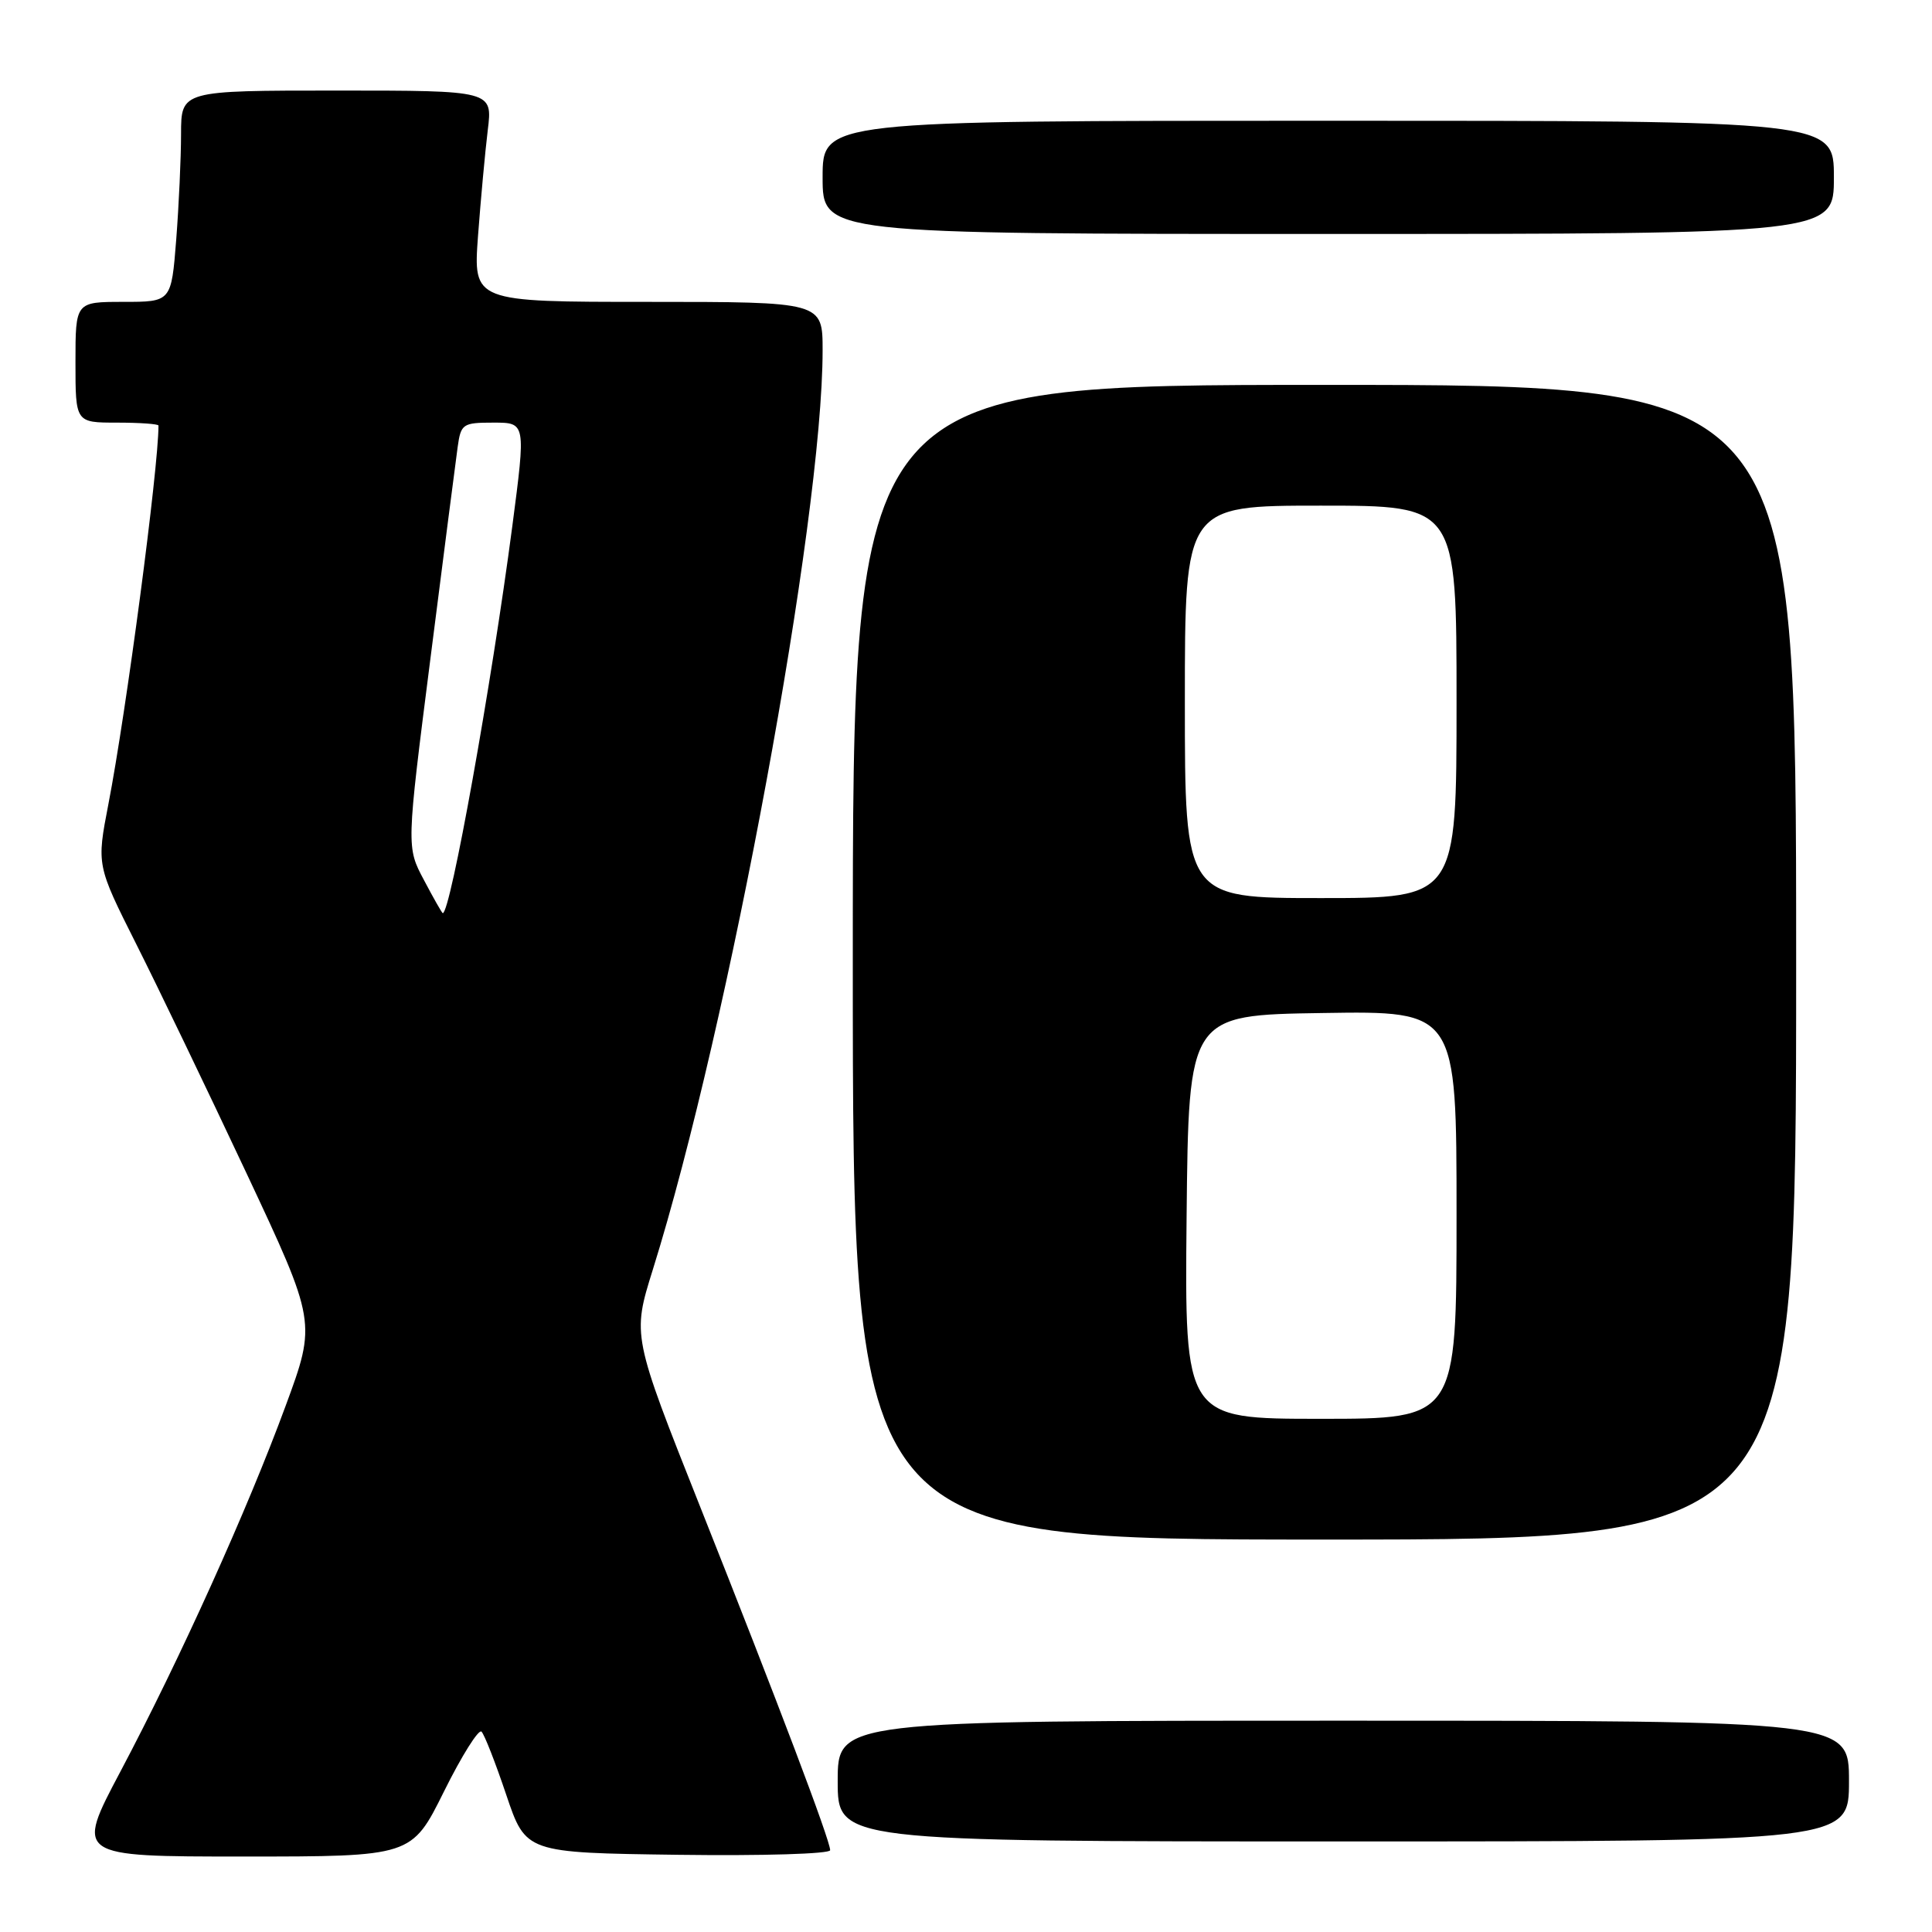 <?xml version="1.0" encoding="UTF-8" standalone="no"?>
<!DOCTYPE svg PUBLIC "-//W3C//DTD SVG 1.1//EN" "http://www.w3.org/Graphics/SVG/1.1/DTD/svg11.dtd" >
<svg xmlns="http://www.w3.org/2000/svg" xmlns:xlink="http://www.w3.org/1999/xlink" version="1.1" viewBox="0 0 256 256">
 <g >
 <path fill="currentColor"
d=" M 58.83 237.38 C 61.18 232.64 63.42 229.08 63.80 229.45 C 64.19 229.83 65.66 233.60 67.08 237.82 C 69.67 245.50 69.67 245.50 89.83 245.77 C 101.07 245.92 110.00 245.65 110.00 245.16 C 110.00 243.86 103.11 225.66 92.81 199.74 C 83.77 176.98 83.77 176.98 86.50 168.24 C 96.61 135.90 109.00 68.80 109.00 46.43 C 109.00 40.00 109.00 40.00 85.85 40.00 C 62.70 40.00 62.70 40.00 63.34 31.25 C 63.70 26.44 64.28 20.14 64.63 17.25 C 65.28 12.00 65.28 12.00 44.64 12.00 C 24.00 12.00 24.00 12.00 23.99 17.75 C 23.99 20.91 23.70 27.21 23.35 31.75 C 22.70 40.00 22.70 40.00 16.35 40.00 C 10.00 40.00 10.00 40.00 10.00 48.00 C 10.00 56.00 10.00 56.00 15.50 56.00 C 18.52 56.00 21.00 56.18 21.00 56.39 C 21.00 62.06 16.73 94.33 14.36 106.57 C 12.80 114.64 12.80 114.64 18.04 125.07 C 20.93 130.81 27.48 144.43 32.61 155.35 C 41.93 175.21 41.93 175.21 37.83 186.33 C 32.78 200.06 23.83 219.87 15.95 234.75 C 9.99 246.00 9.99 246.00 32.27 246.00 C 54.55 246.00 54.55 246.00 58.83 237.38 Z  M 245.00 236.00 C 245.00 228.00 245.00 228.00 178.00 228.00 C 111.00 228.00 111.00 228.00 111.00 236.00 C 111.00 244.00 111.00 244.00 178.00 244.00 C 245.00 244.00 245.00 244.00 245.00 236.00 Z  M 238.00 127.50 C 238.00 51.00 238.00 51.00 175.50 51.00 C 113.00 51.00 113.00 51.00 113.00 127.50 C 113.00 204.00 113.00 204.00 175.50 204.00 C 238.00 204.00 238.00 204.00 238.00 127.50 Z  M 243.00 23.50 C 243.00 16.00 243.00 16.00 176.00 16.00 C 109.00 16.00 109.00 16.00 109.00 23.50 C 109.00 31.00 109.00 31.00 176.00 31.00 C 243.00 31.00 243.00 31.00 243.00 23.50 Z  M 56.18 116.62 C 53.85 112.25 53.85 112.25 57.02 87.37 C 58.76 73.69 60.39 61.04 60.64 59.25 C 61.07 56.16 61.30 56.00 65.39 56.00 C 69.68 56.00 69.68 56.00 67.88 69.75 C 65.11 90.83 59.69 121.00 58.67 121.00 C 58.57 121.00 57.45 119.03 56.18 116.62 Z  M 157.23 161.25 C 157.50 134.50 157.50 134.50 175.25 134.23 C 193.00 133.95 193.00 133.95 193.00 160.98 C 193.00 188.00 193.00 188.00 174.98 188.00 C 156.97 188.00 156.97 188.00 157.23 161.25 Z  M 157.00 93.00 C 157.00 67.00 157.00 67.00 175.00 67.00 C 193.00 67.00 193.00 67.00 193.00 93.00 C 193.00 119.00 193.00 119.00 175.00 119.00 C 157.00 119.00 157.00 119.00 157.00 93.00 Z "/>
</g>
</svg>
